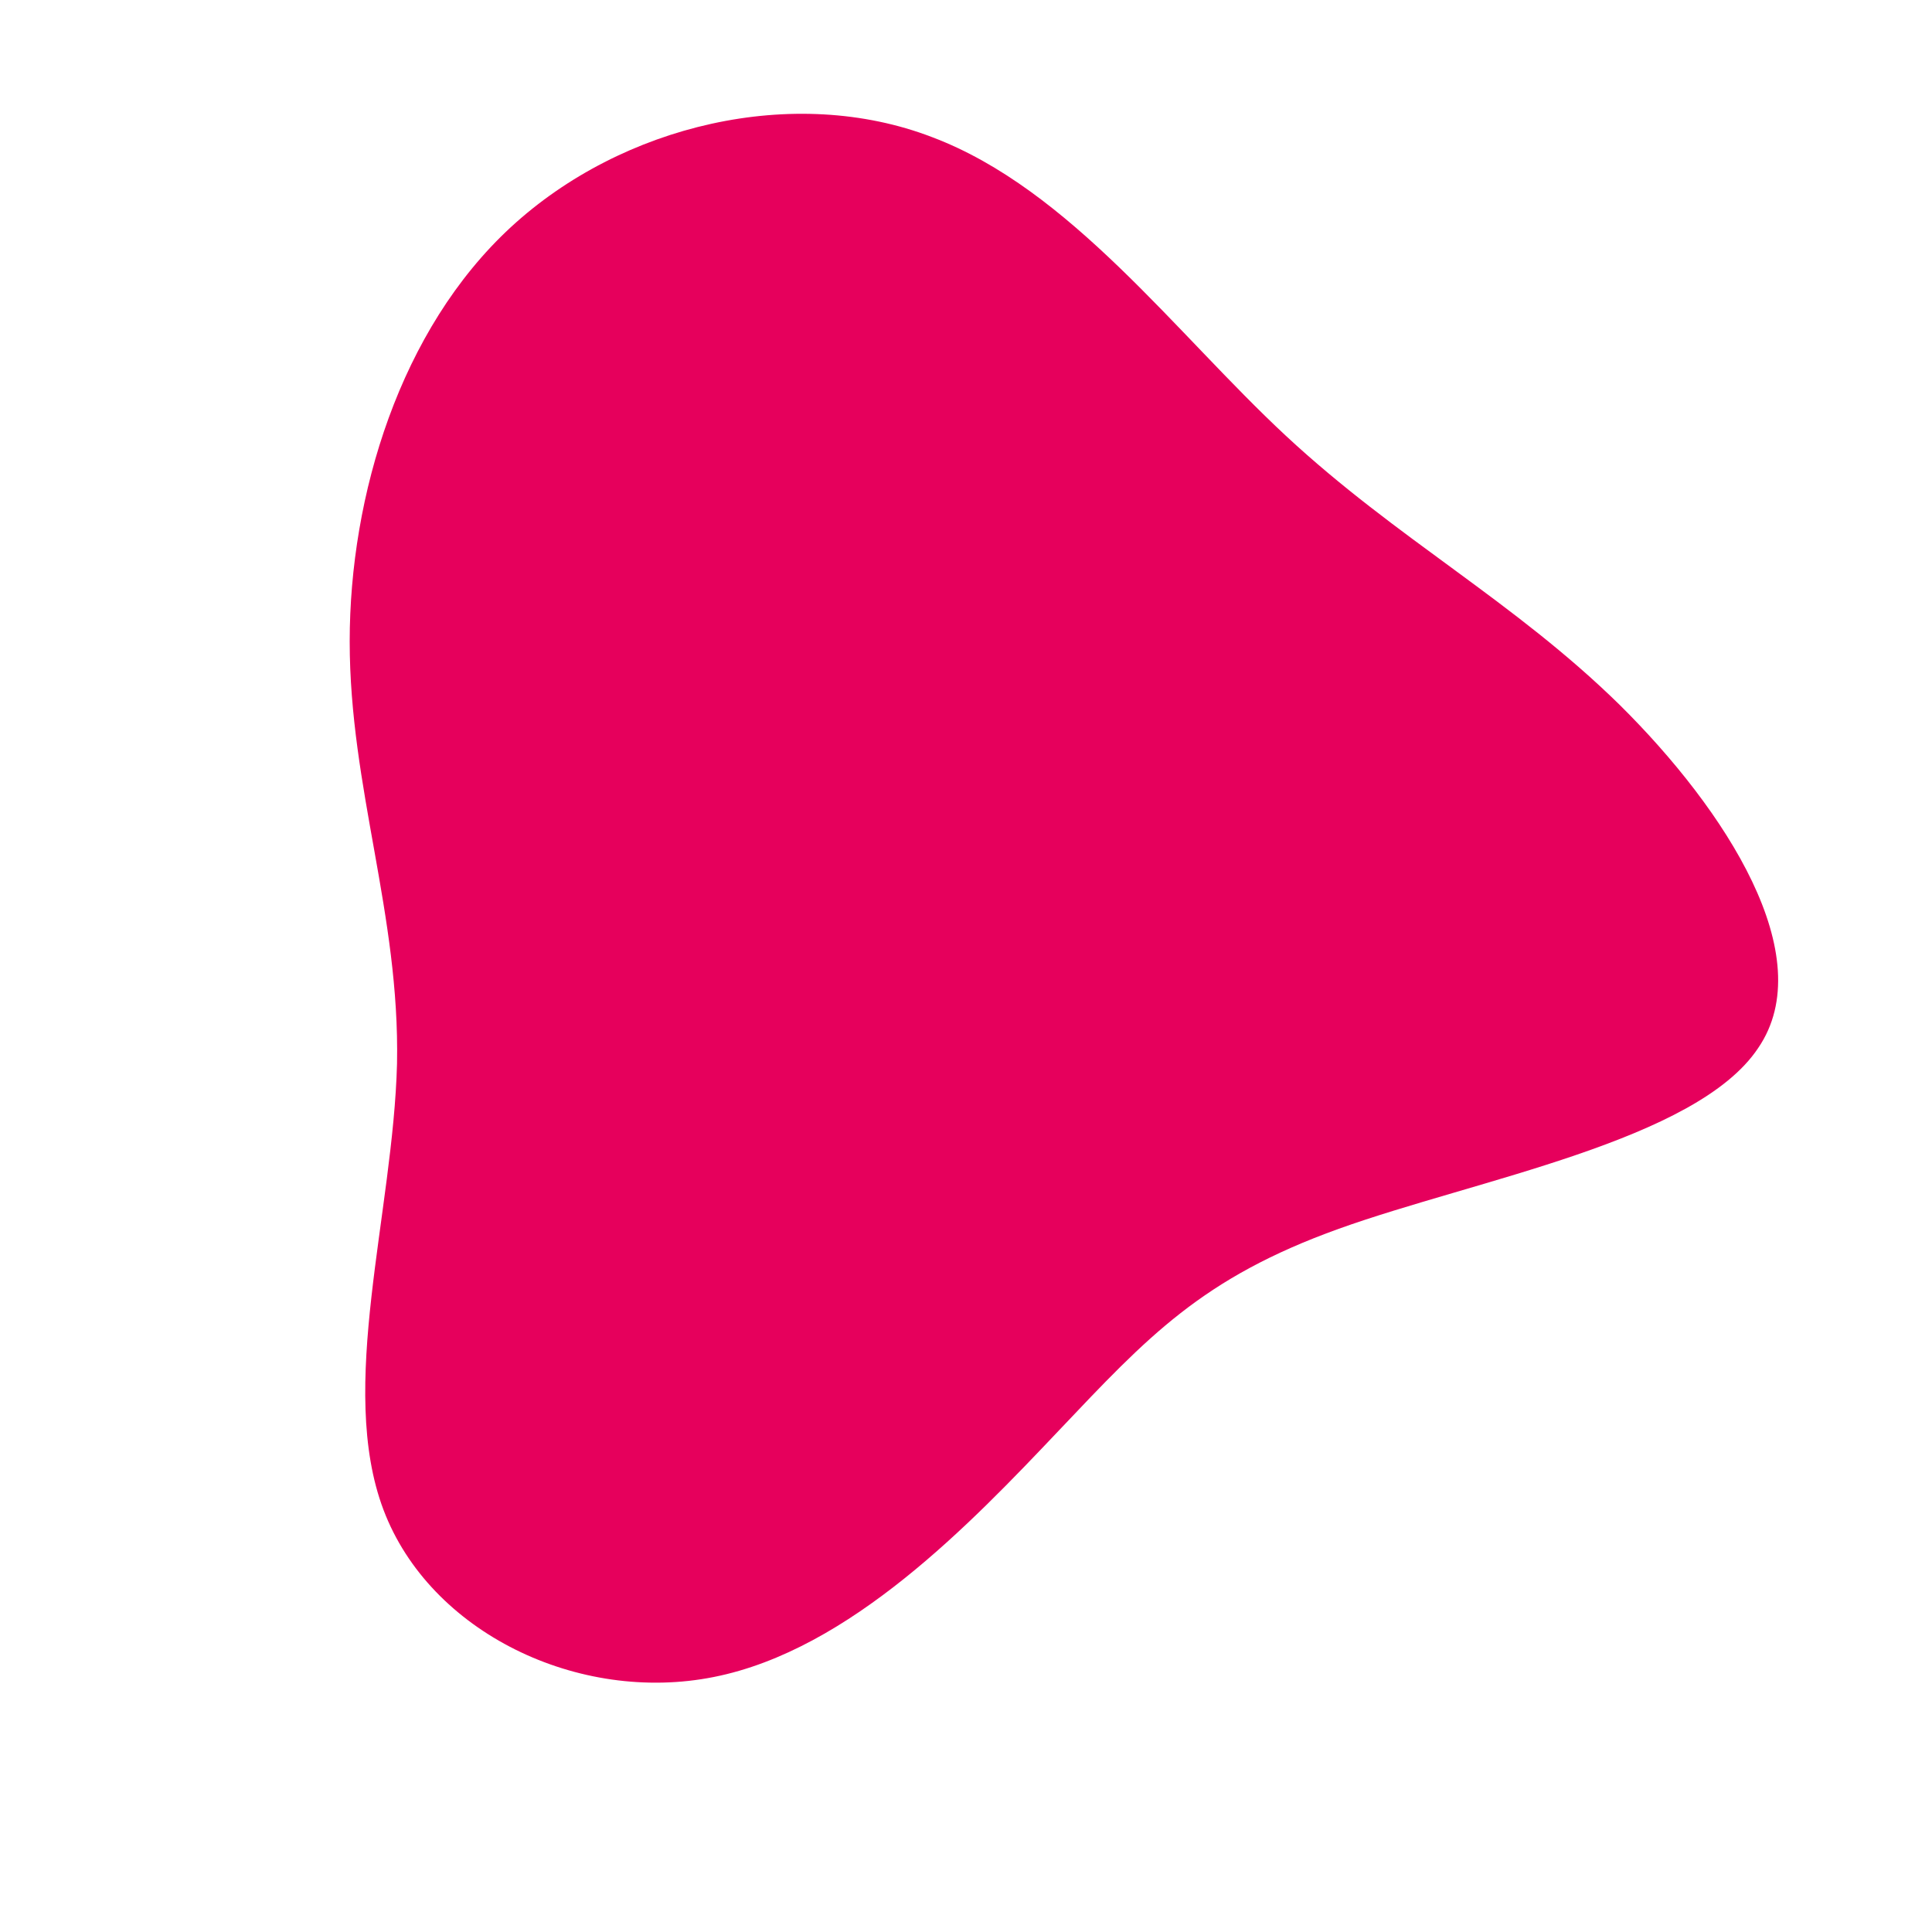 <?xml version="1.0" standalone="no"?>
<svg viewBox="0 0 200 200" xmlns="http://www.w3.org/2000/svg">
  <path fill="#E6005C" d="M33.1,-54.9C44.6,-44.2,56.7,-37.8,67.7,-27C78.6,-16.2,88.5,-1,82,8.5C75.6,18.1,52.8,22.1,38.6,27.2C24.4,32.3,18.8,38.4,9.6,48.1C0.5,57.7,-12,70.8,-26.1,73.6C-40.1,76.4,-55.5,69,-60.3,56.3C-65.1,43.6,-59.3,25.6,-58.9,10.1C-58.6,-5.4,-63.8,-18.4,-63.8,-33.6C-63.8,-48.7,-58.6,-65.9,-47.1,-76.5C-35.6,-87.1,-17.8,-91.3,-3.5,-85.8C10.8,-80.4,21.7,-65.5,33.1,-54.9Z" transform="translate(100 100)" />
</svg>
